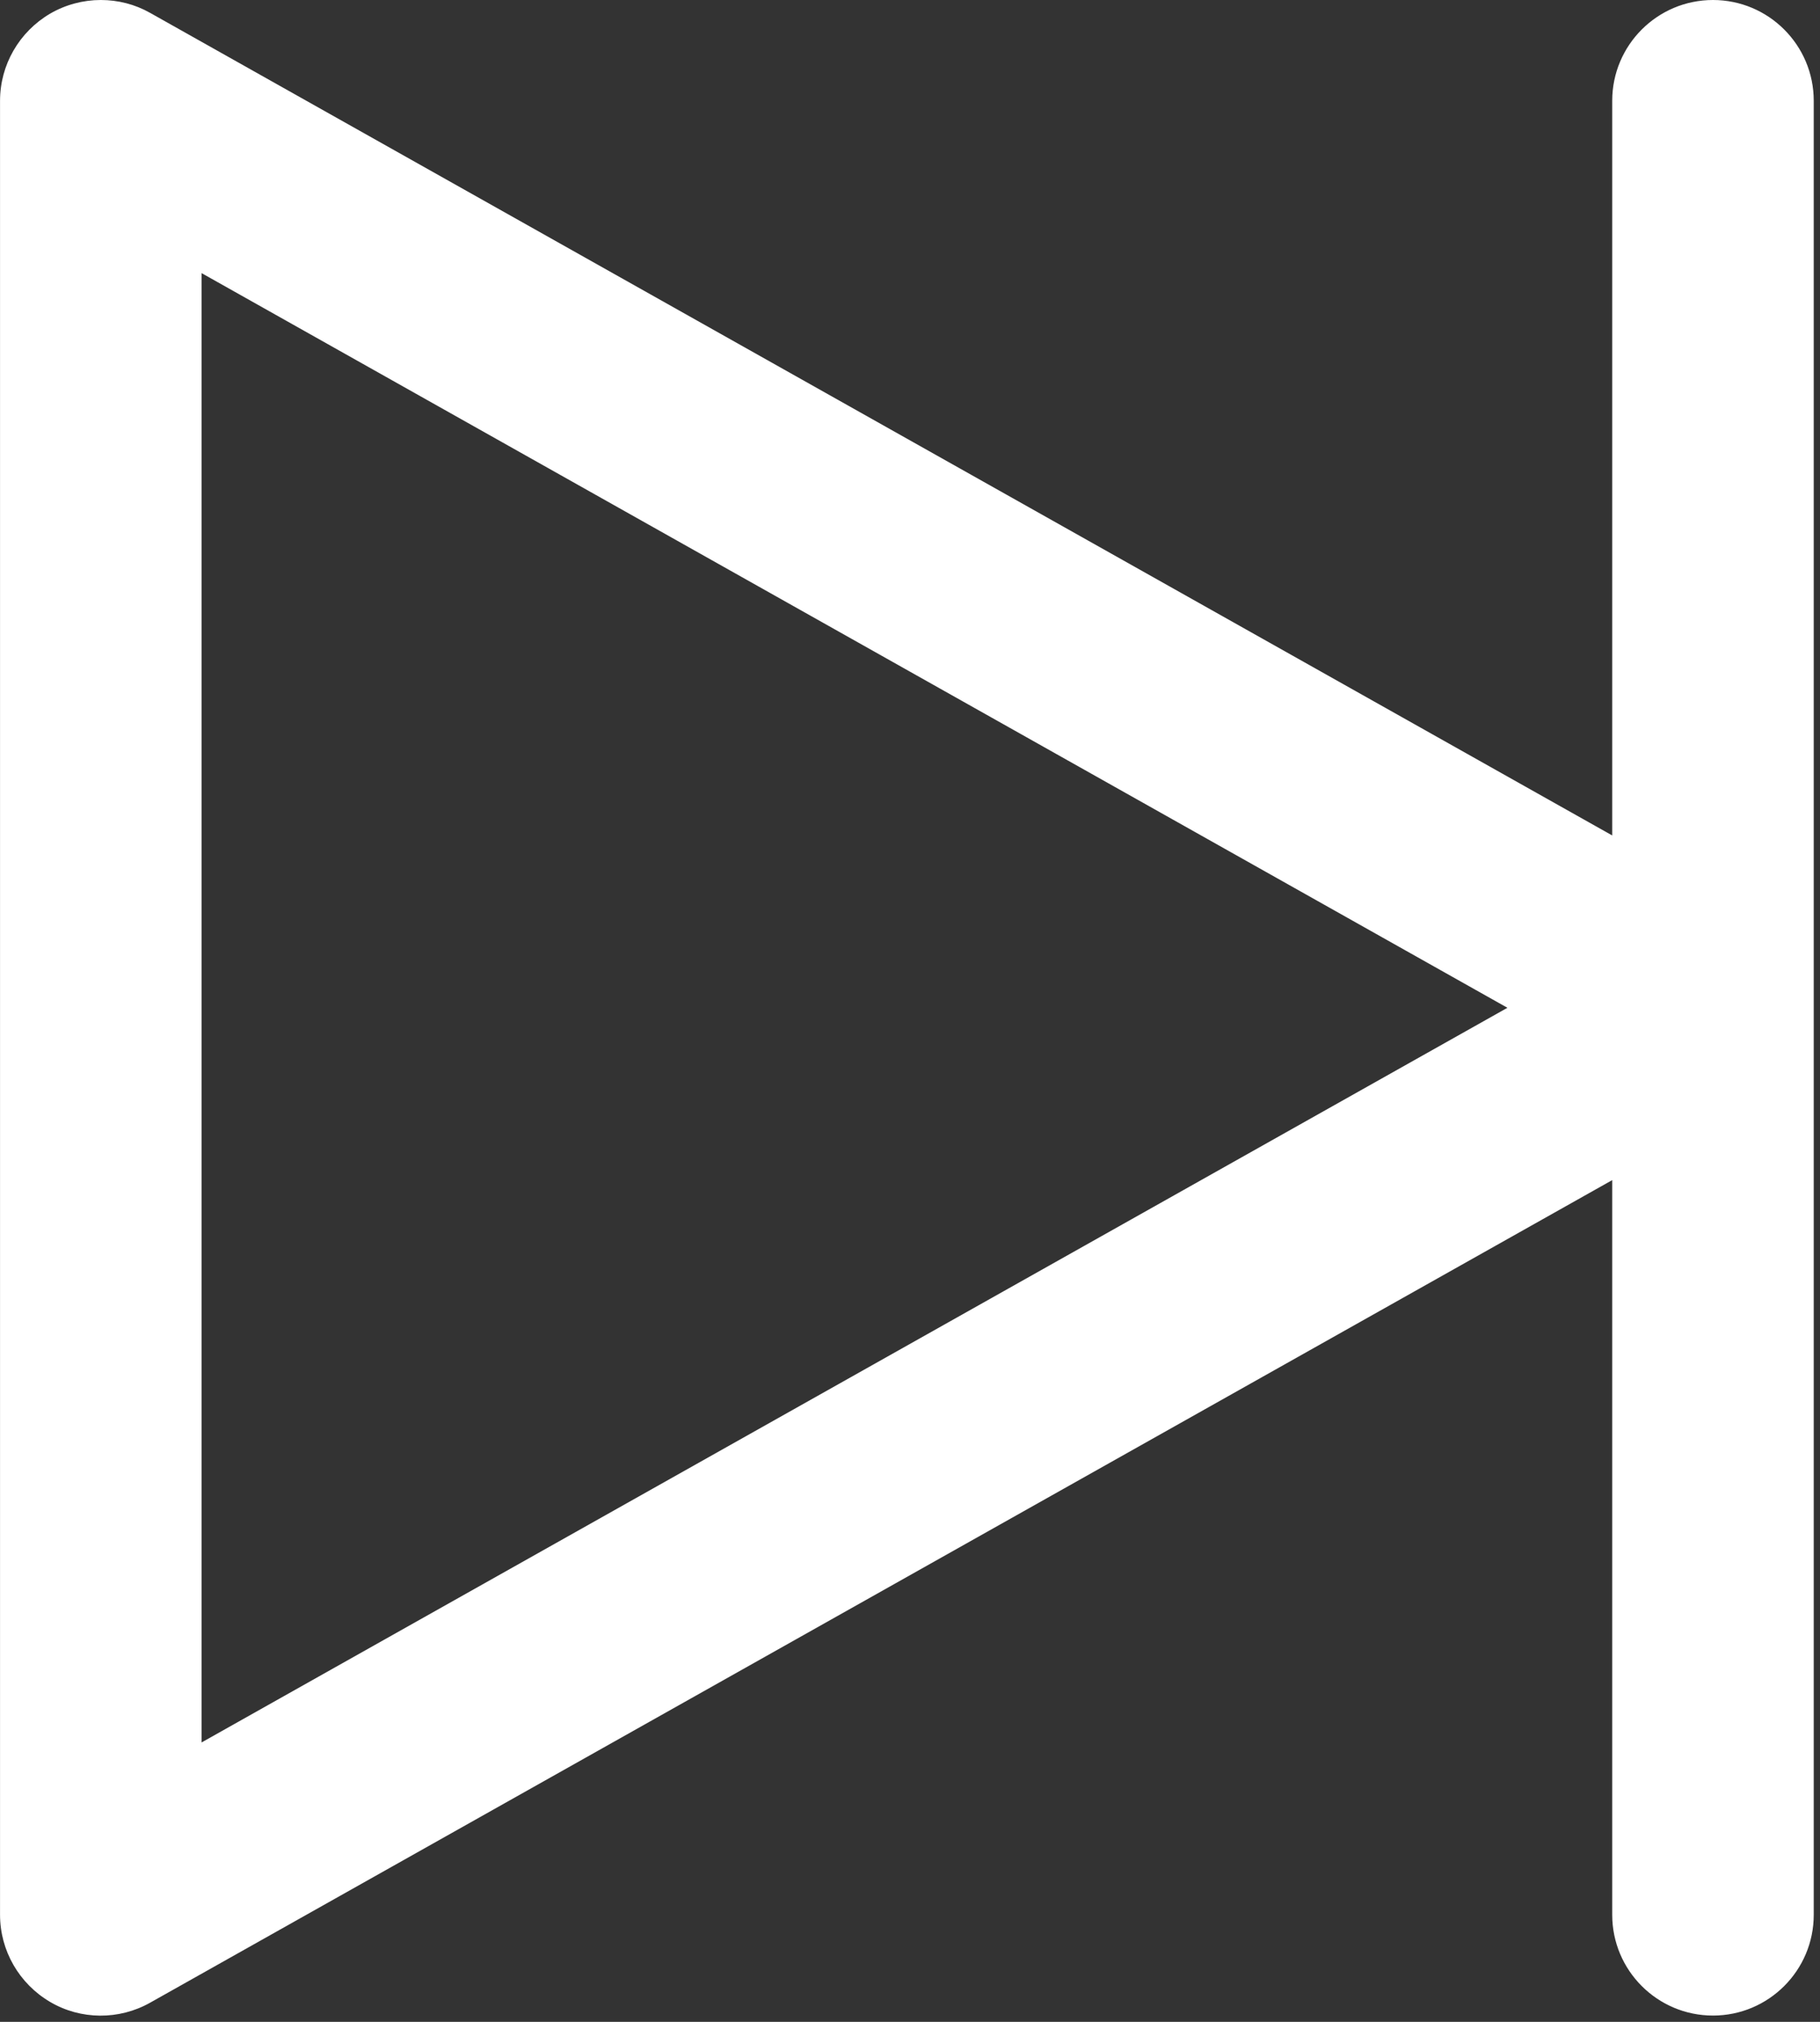 <svg width="289" height="321" viewBox="0 0 289 321" fill="none" xmlns="http://www.w3.org/2000/svg">
<rect x="0" y="0" width="289" height="321" fill="#333333" stroke="none"/>
<path d="M7.942 317.824C12.806 320.704 18.918 320.736 23.846 317.952L256.006 187.36V304C256.006 312.832 263.174 320 272.006 320C280.838 320 288.006 312.832 288.006 304V16C288.006 7.168 280.838 -0 272.006 -0C263.174 -0 256.006 7.168 256.006 16V132.64L23.846 2.048C21.414 0.672 18.726 -0 16.006 -0C13.222 -0 10.406 0.736 7.942 2.176C3.046 5.056 0.006 10.304 0.006 16V304C0.006 309.696 3.046 314.944 7.942 317.824ZM32.006 43.36L239.366 160L32.006 276.64V43.36Z" fill="white"/>
</svg>
